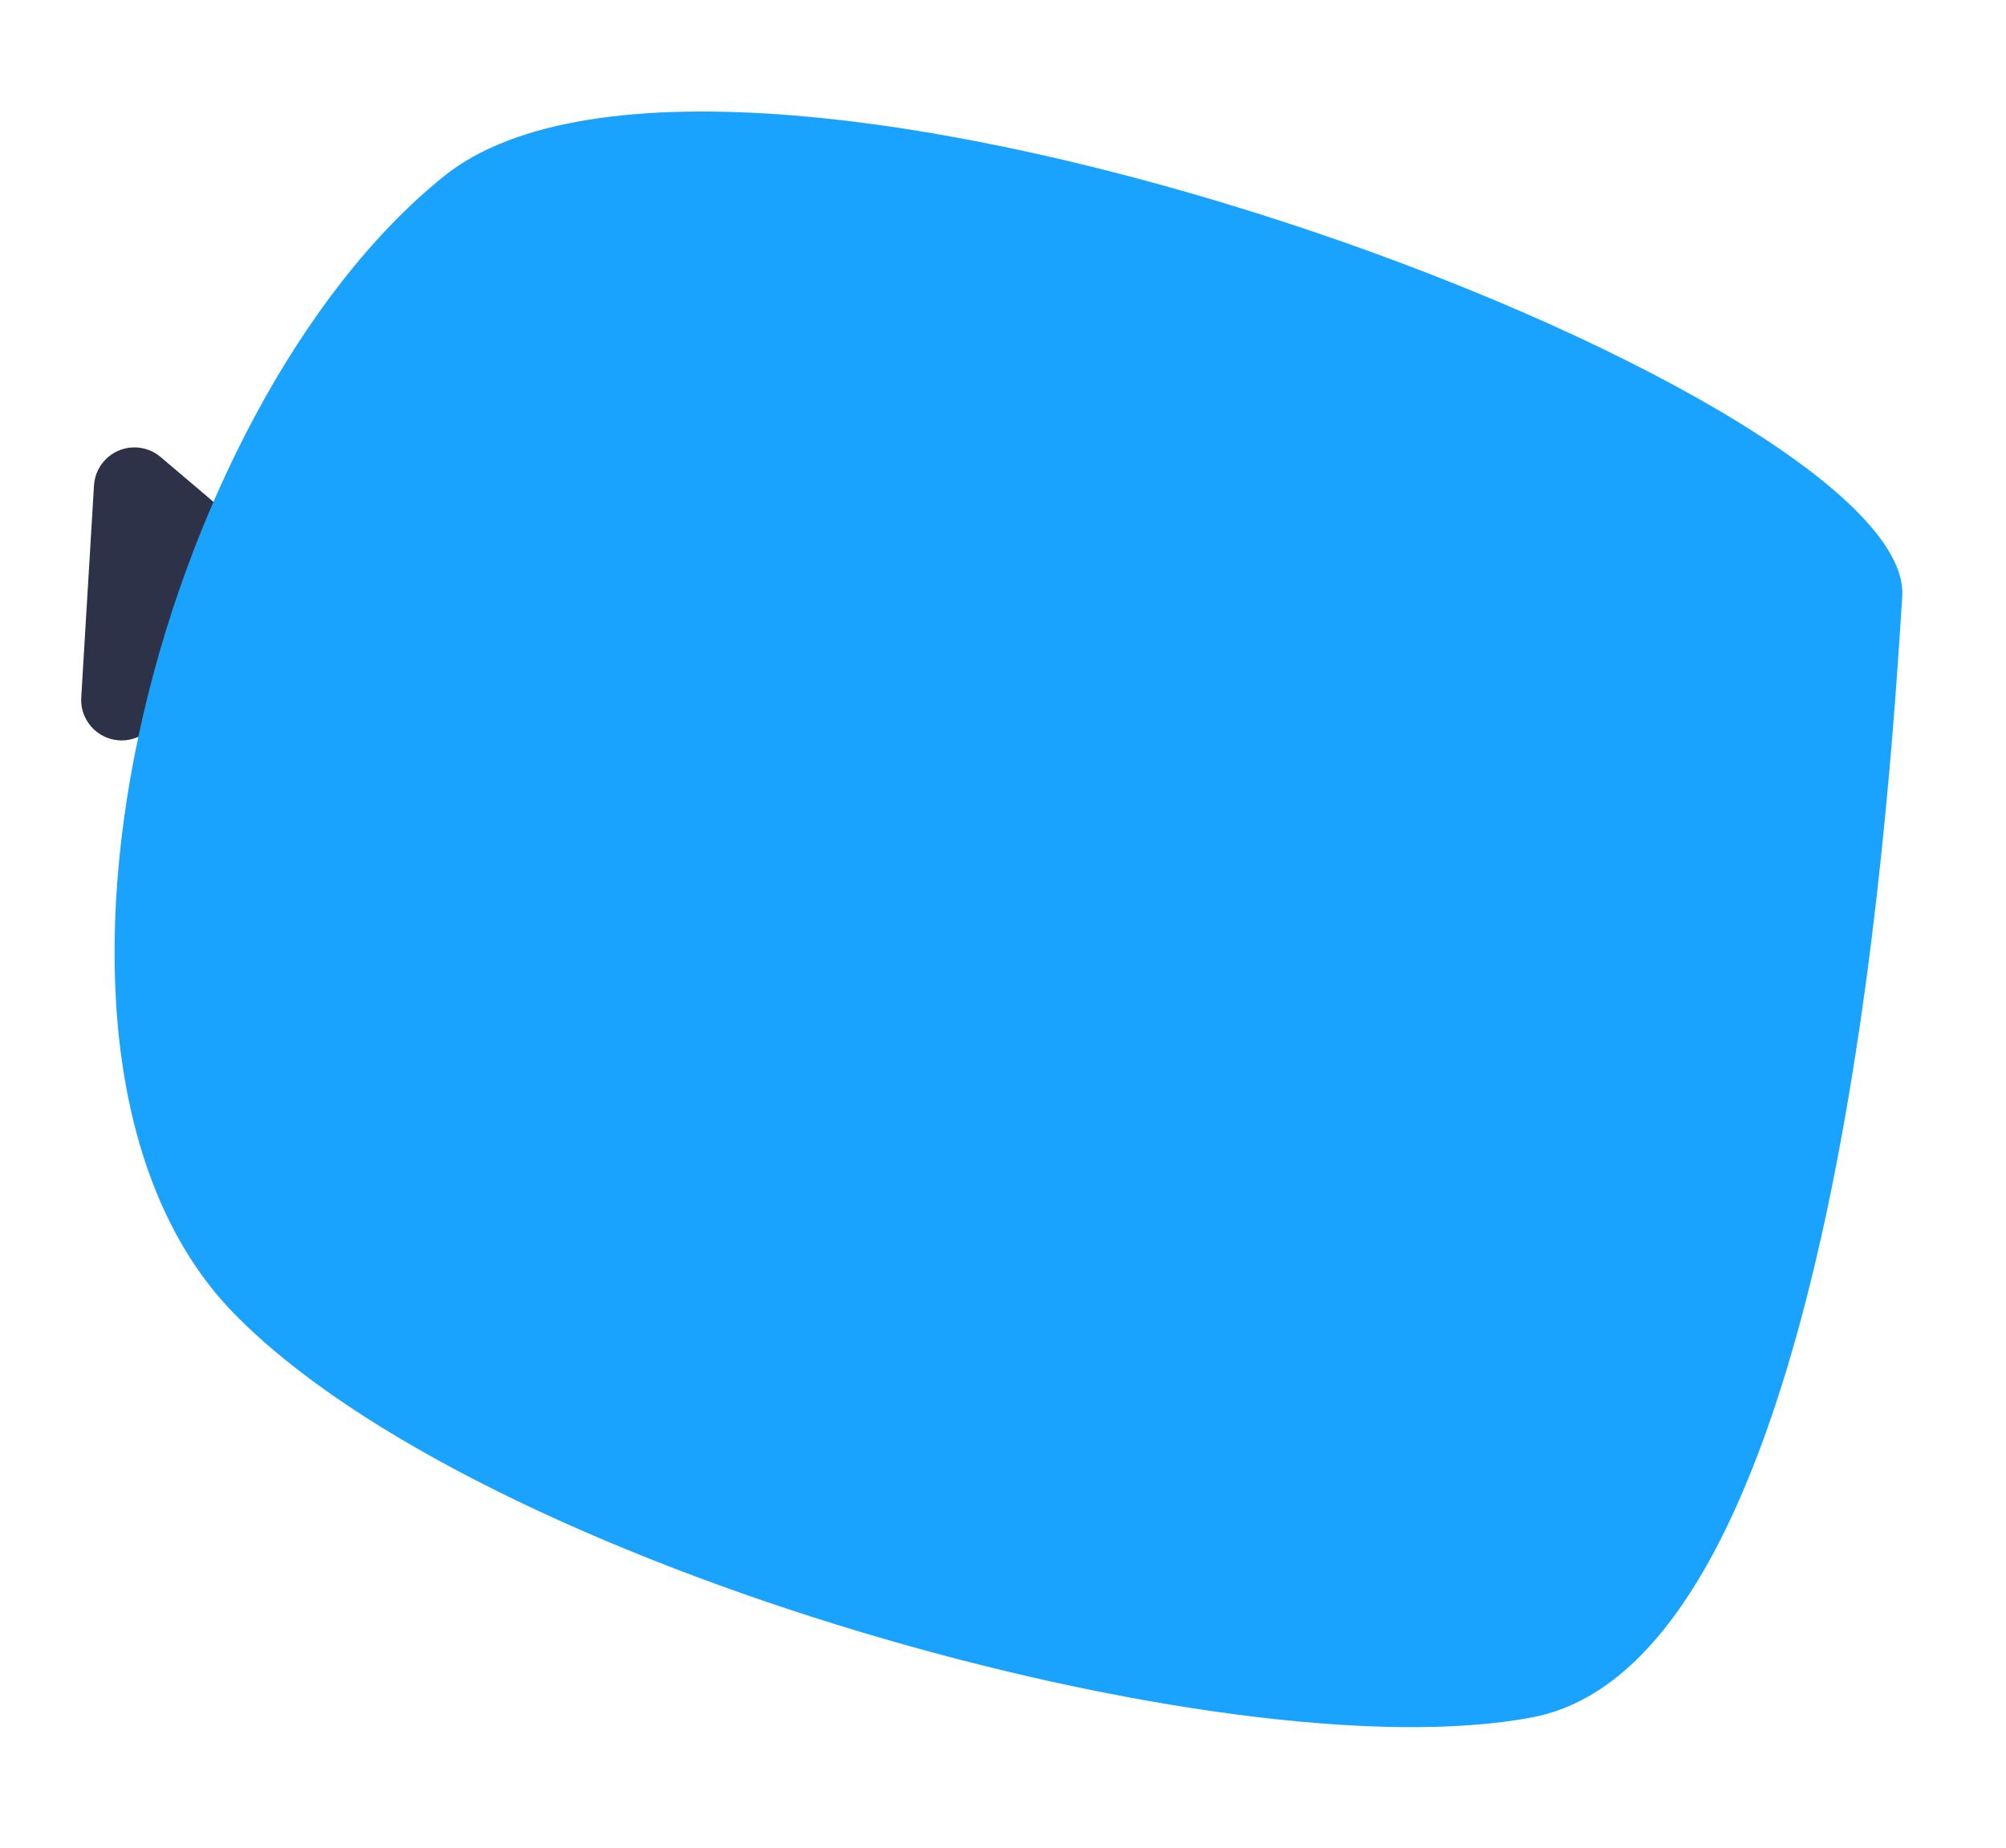 <?xml version="1.0" encoding="UTF-8"?>
<svg width="545px" height="502px" viewBox="0 0 545 502" version="1.1" xmlns="http://www.w3.org/2000/svg" xmlns:xlink="http://www.w3.org/1999/xlink">
    <!-- Generator: Sketch 54.1 (76490) - https://sketchapp.com -->
    <title>Web- Shape 1</title>
    <desc>Created with Sketch.</desc>
    <g id="Web--Shape-1" stroke="none" stroke-width="1" fill="none" fill-rule="evenodd" opacity="0.9">
        <g transform="translate(272.5, 251) rotate(-2) translate(-272.5, -251) translate(9, 10)">
            <g transform="translate(263.834, 241.091) rotate(-3) translate(-263.834, -241.091) translate(12.334, 13.091)">
                <path d="M46.701,82.694 L72.672,134.369 C75.4,139.797 73.211,146.409 67.783,149.137 C66.25,149.907 64.559,150.308 62.843,150.308 L11.172,150.31 C5.097,150.31 0.172,145.386 0.172,139.311 C0.172,137.611 0.566,135.934 1.323,134.412 L27.023,82.735 C29.728,77.295 36.331,75.079 41.77,77.784 C43.902,78.844 45.632,80.567 46.701,82.694 Z" id="Rectangle-4" fill="#171C34" transform="translate(36.961, 121.504) rotate(342) translate(-36.961, -121.504) "></path>
                <path d="M117.582,12.292 C200.699,-43.312 510.773,105.04 502.306,160.564 C493.839,216.088 459.489,446.531 375.756,455.146 C292.024,463.761 94.563,389.571 33.712,314.985 C-27.139,240.399 34.465,67.897 117.582,12.292 Z" id="Rectangle-3" fill="#0099FF"></path>
            </g>
        </g>
    </g>
</svg>